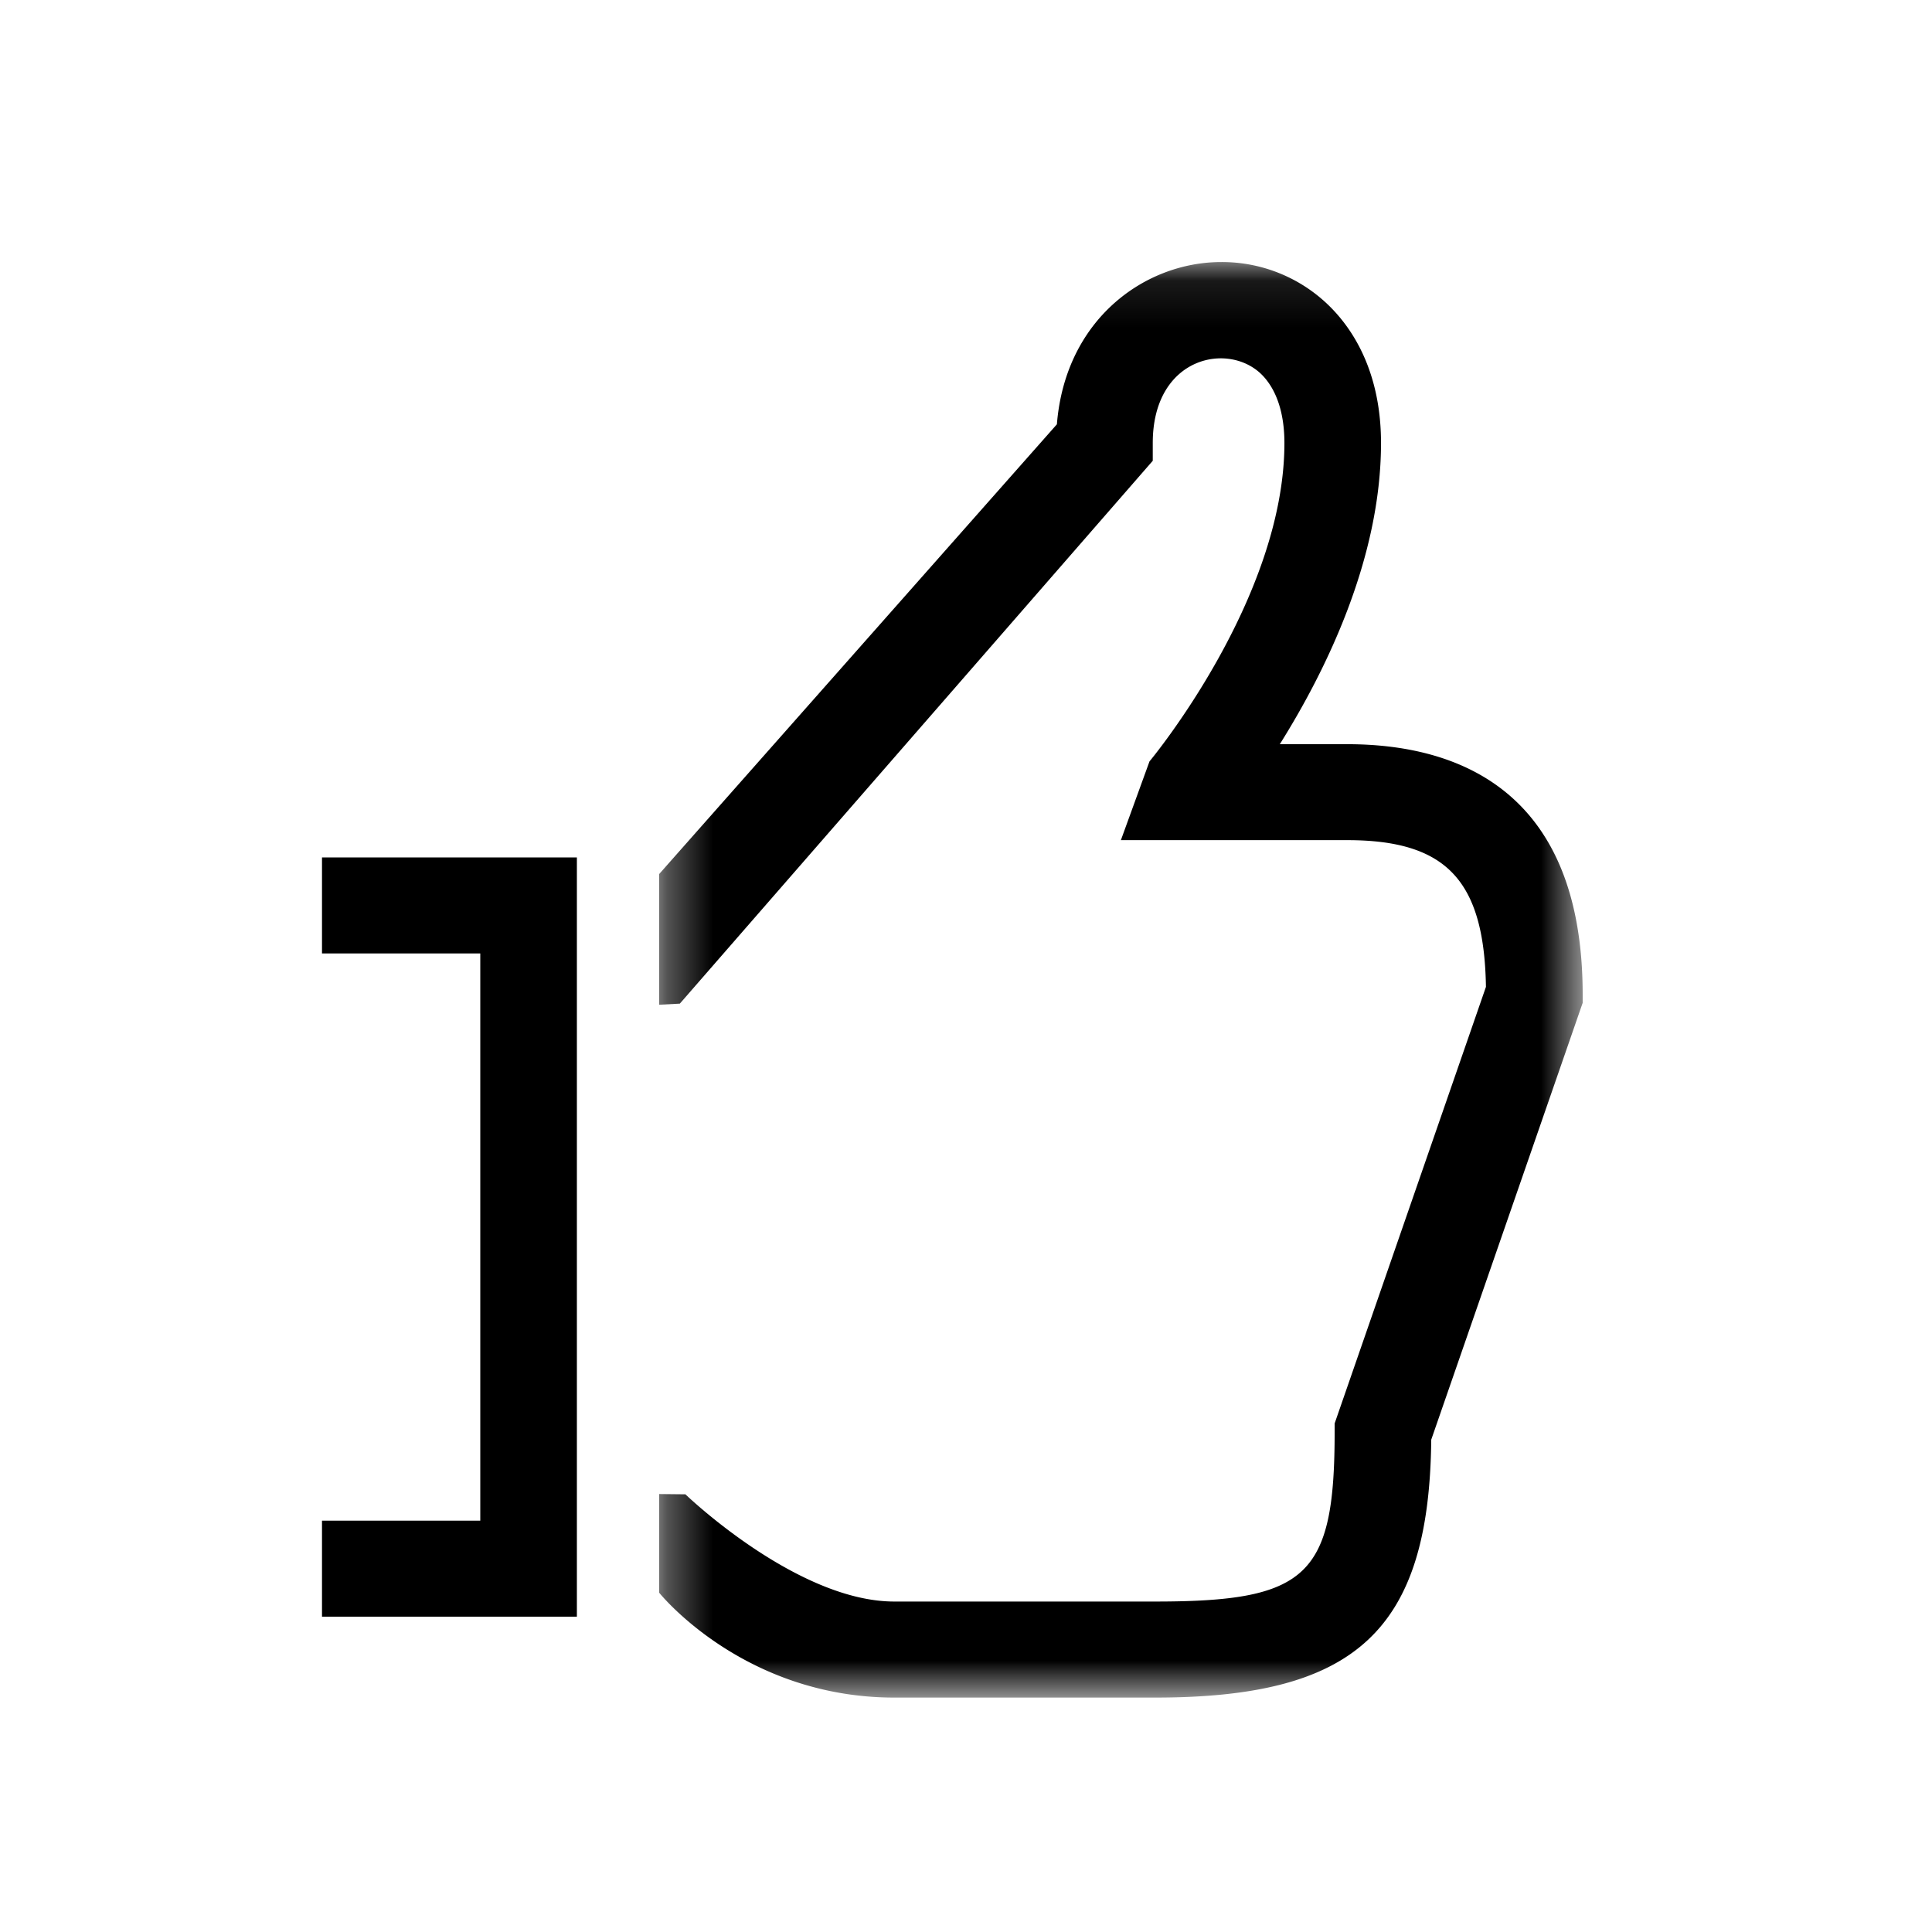 <svg xmlns="http://www.w3.org/2000/svg" xmlns:xlink="http://www.w3.org/1999/xlink" width="42" height="42" viewBox="0 0 42 42">
    <defs>
        <path id="a" d="M.329.097h20.075v31.207H.33z"/>
    </defs>
    <g fill="none" fill-rule="evenodd">
        <g transform="translate(14 5.6)">
            <mask id="b" fill="#fff">
                <use xlink:href="#a"/>
            </mask>
            <path fill="#000" d="M11.06 4.419V4.03c0-1.89 1.675-2.219 2.392-1.463.307.324.47.83.47 1.463 0 3.387-2.903 6.887-2.933 6.922l-.622 1.712h4.92c2.148 0 2.979.869 3.016 3.19l-3.289 9.49v.175c0 3.144-.583 3.697-3.902 3.697h-5.67C3.32 29.217.9 26.885.9 26.885l-.57-.006v2.145s1.824 2.28 5.113 2.28h5.67c4.37 0 5.958-1.472 6.001-5.607l3.292-9.496v-.175c0-4.503-2.784-5.448-5.119-5.448h-1.465c.983-1.567 2.2-4.018 2.2-6.547 0-1.485-.566-2.394-1.04-2.894a3.324 3.324 0 0 0-2.436-1.04C10.9.097 9.16 1.329 8.976 3.624L.329 13.402v2.84l.45-.024 10.28-11.8z" mask="url(#b)"/>
        </g>
        <path fill="#000" d="M12.541 35.145H7v-2.087h3.441V20.727H7V18.64h5.541z"/>
    </g>
</svg>
